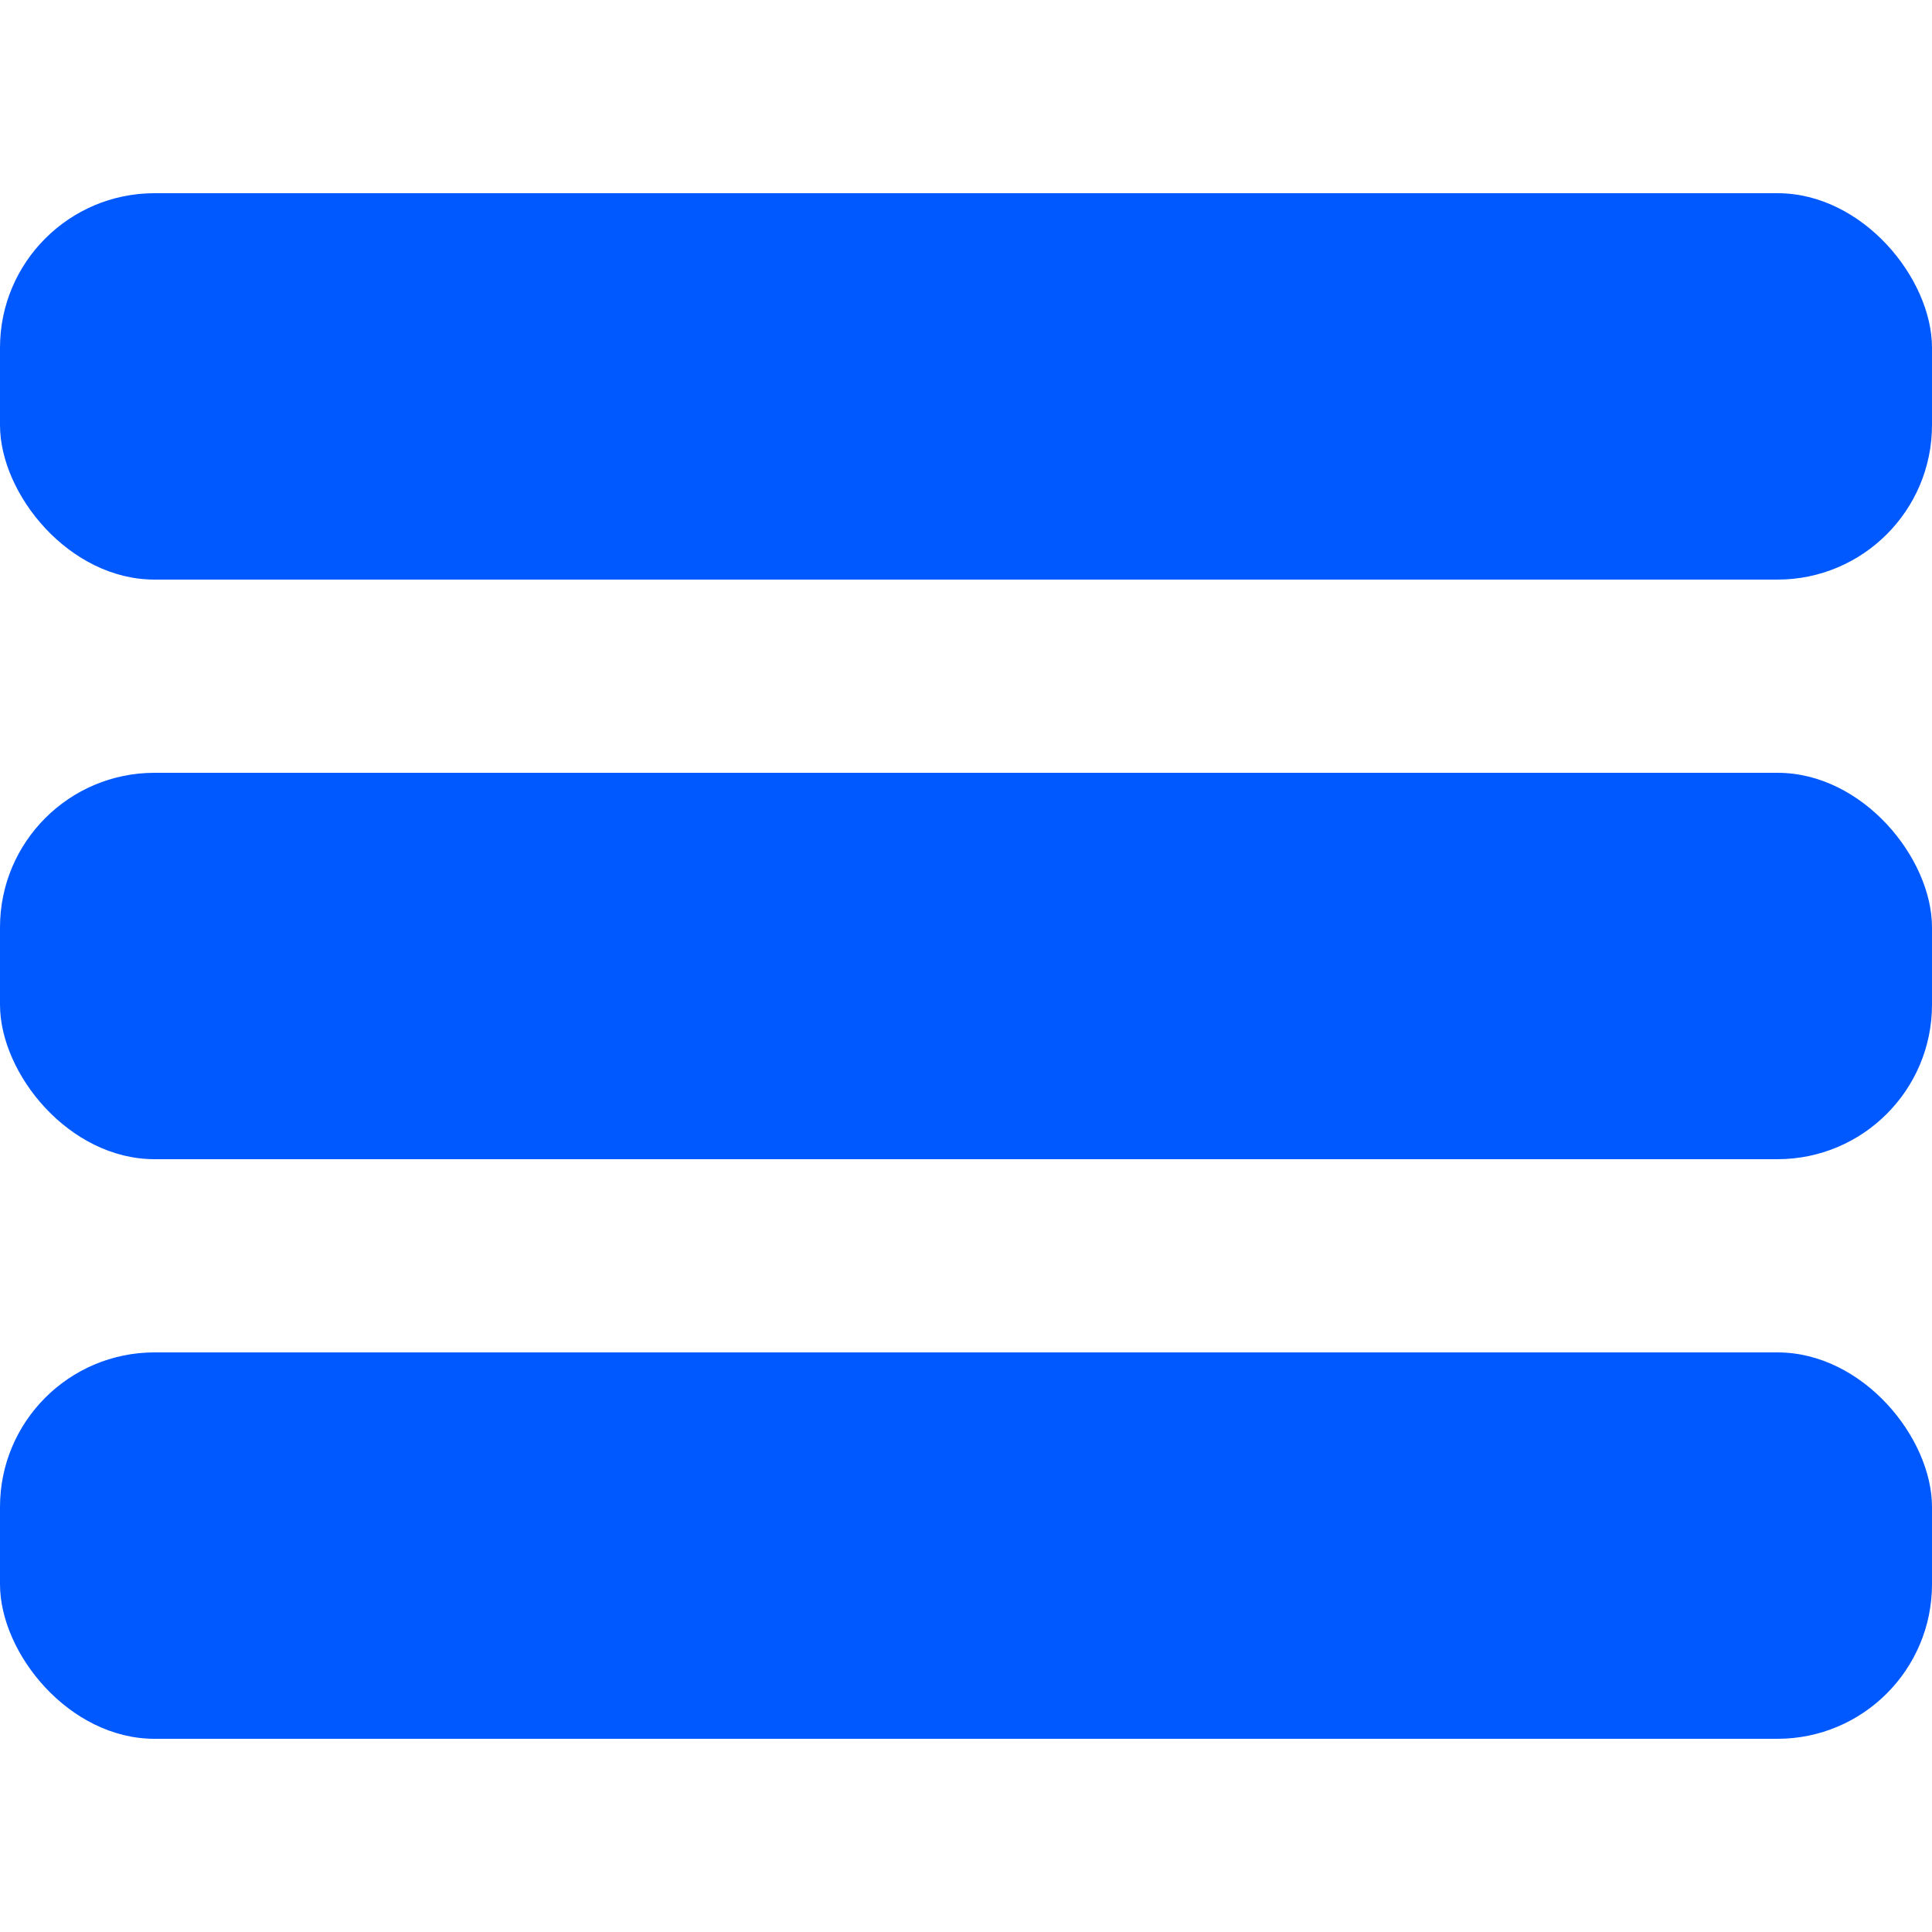 <svg class="menu-icon" viewBox="0 0 100 80" width="40" height="40" xmlns="http://www.w3.org/2000/svg">
  <rect class="bar" width="100" height="20" rx="8" fill="#0059FF" stroke="transparent"></rect>
  <rect class="bar" y="30" width="100" height="20" rx="8" fill="#0059FF" stroke="transparent"></rect>
  <rect class="bar" y="60" width="100" height="20" rx="8" fill="#0059FF" stroke="transparent"></rect>
</svg>


